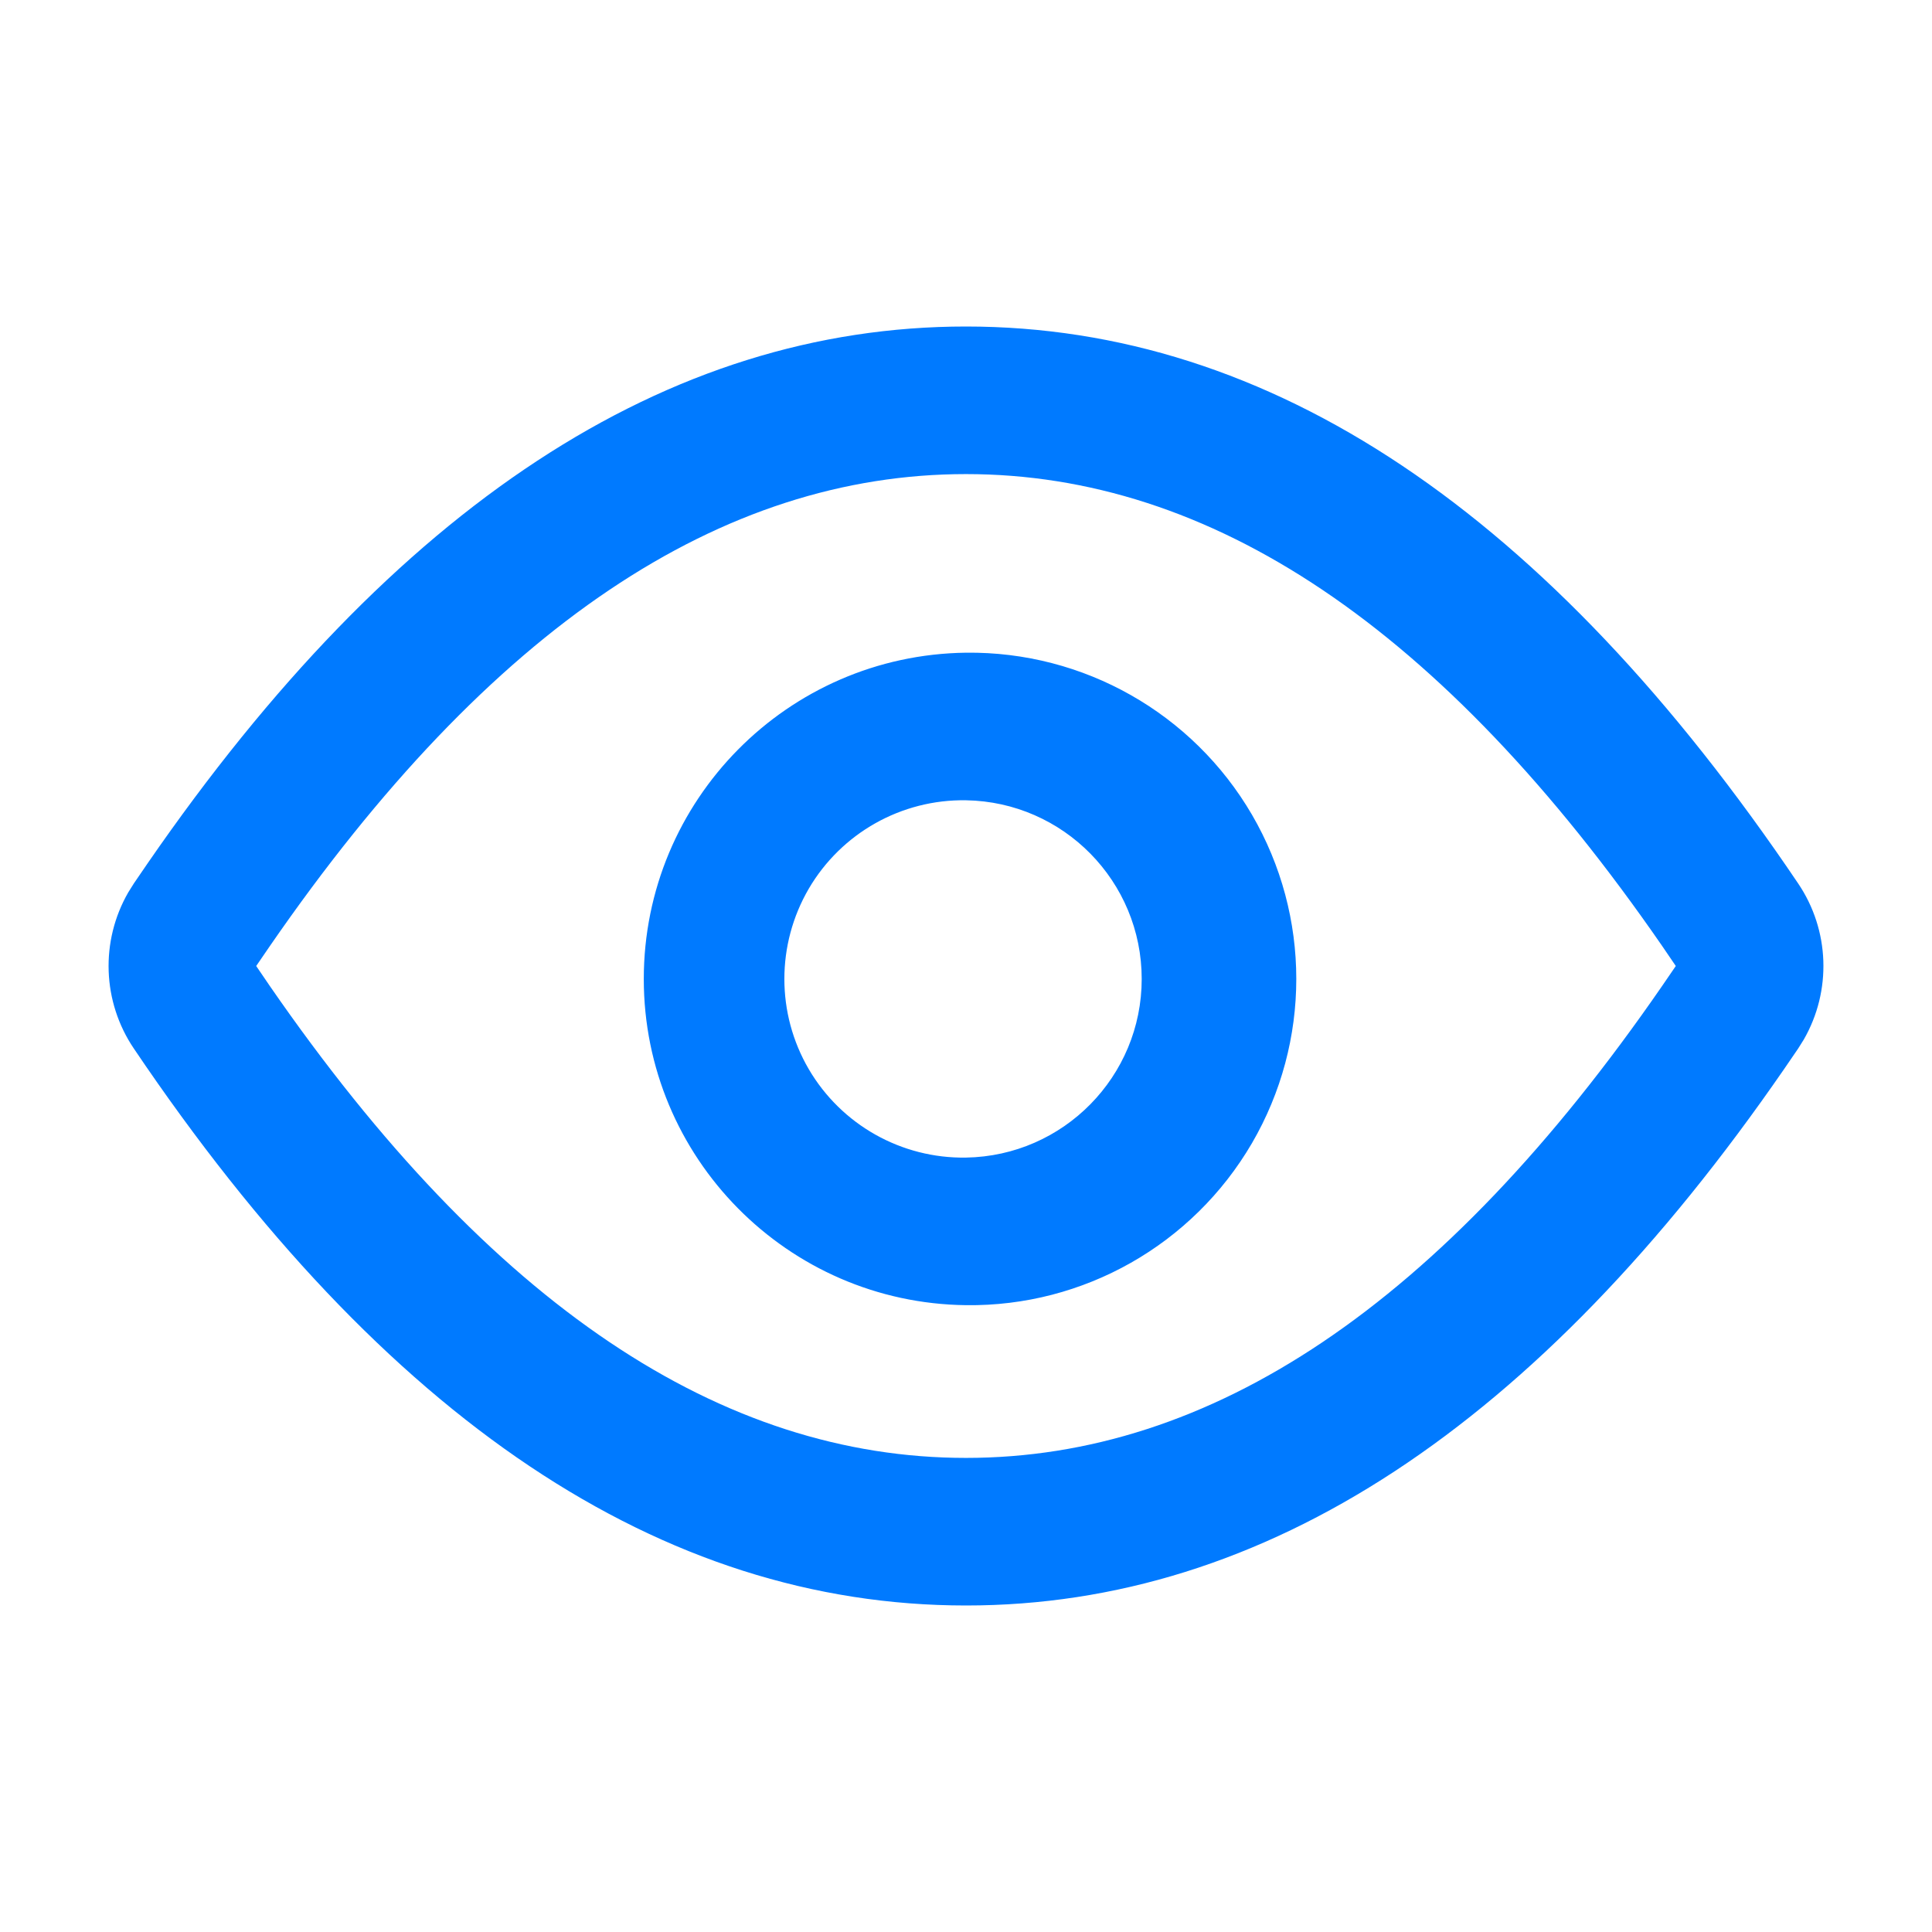 <?xml version="1.0" encoding="UTF-8"?>
<svg width="18px" height="18px" viewBox="0 0 18 18" version="1.1" xmlns="http://www.w3.org/2000/svg" xmlns:xlink="http://www.w3.org/1999/xlink">
    <title>查看</title>
    <g id="页面1" stroke="none" stroke-width="1" fill="none" fill-rule="evenodd">
        <g id="2.表单" transform="translate(-615, -2363)">
            <g id="Group-6备份-2" transform="translate(238.5, 2353.5)">
                <g id="browse" transform="translate(376.5, 9.5)">
                    <rect id="矩形" fill="#000000" fill-rule="nonzero" opacity="0" x="0" y="0" width="18" height="18"></rect>
                    <path d="M9,3.042 C11.835,3.042 14.419,4.771 16.753,8.231 C17.047,8.666 17.067,9.231 16.805,9.686 L16.753,9.769 L16.623,9.959 C14.324,13.292 11.782,14.958 9,14.958 C6.165,14.958 3.581,13.229 1.247,9.769 C0.953,9.334 0.933,8.769 1.195,8.314 L1.247,8.231 L1.377,8.041 C3.676,4.708 6.218,3.042 9,3.042 Z M9,4.417 C6.728,4.417 4.573,5.829 2.513,8.816 L2.387,9 L2.513,9.185 C4.576,12.172 6.729,13.583 9,13.583 C11.272,13.583 13.427,12.171 15.487,9.184 L15.613,9 L15.487,8.815 C13.424,5.828 11.271,4.417 9,4.417 Z M9,6.081 C10.095,6.068 11.112,6.644 11.664,7.59 C12.215,8.536 12.215,9.705 11.664,10.651 C11.112,11.597 10.095,12.174 9,12.16 C7.336,12.14 5.998,10.785 5.998,9.121 C5.998,7.457 7.336,6.102 9,6.081 L9,6.081 Z M9,7.456 C8.399,7.446 7.839,7.761 7.535,8.28 C7.232,8.8 7.232,9.442 7.535,9.961 C7.839,10.48 8.399,10.795 9,10.785 C9.908,10.77 10.637,10.029 10.637,9.121 C10.637,8.212 9.908,7.471 9,7.456 L9,7.456 Z" id="形状" fill="#007AFF"></path>
                </g>
            </g>
        </g>
    </g>
</svg>